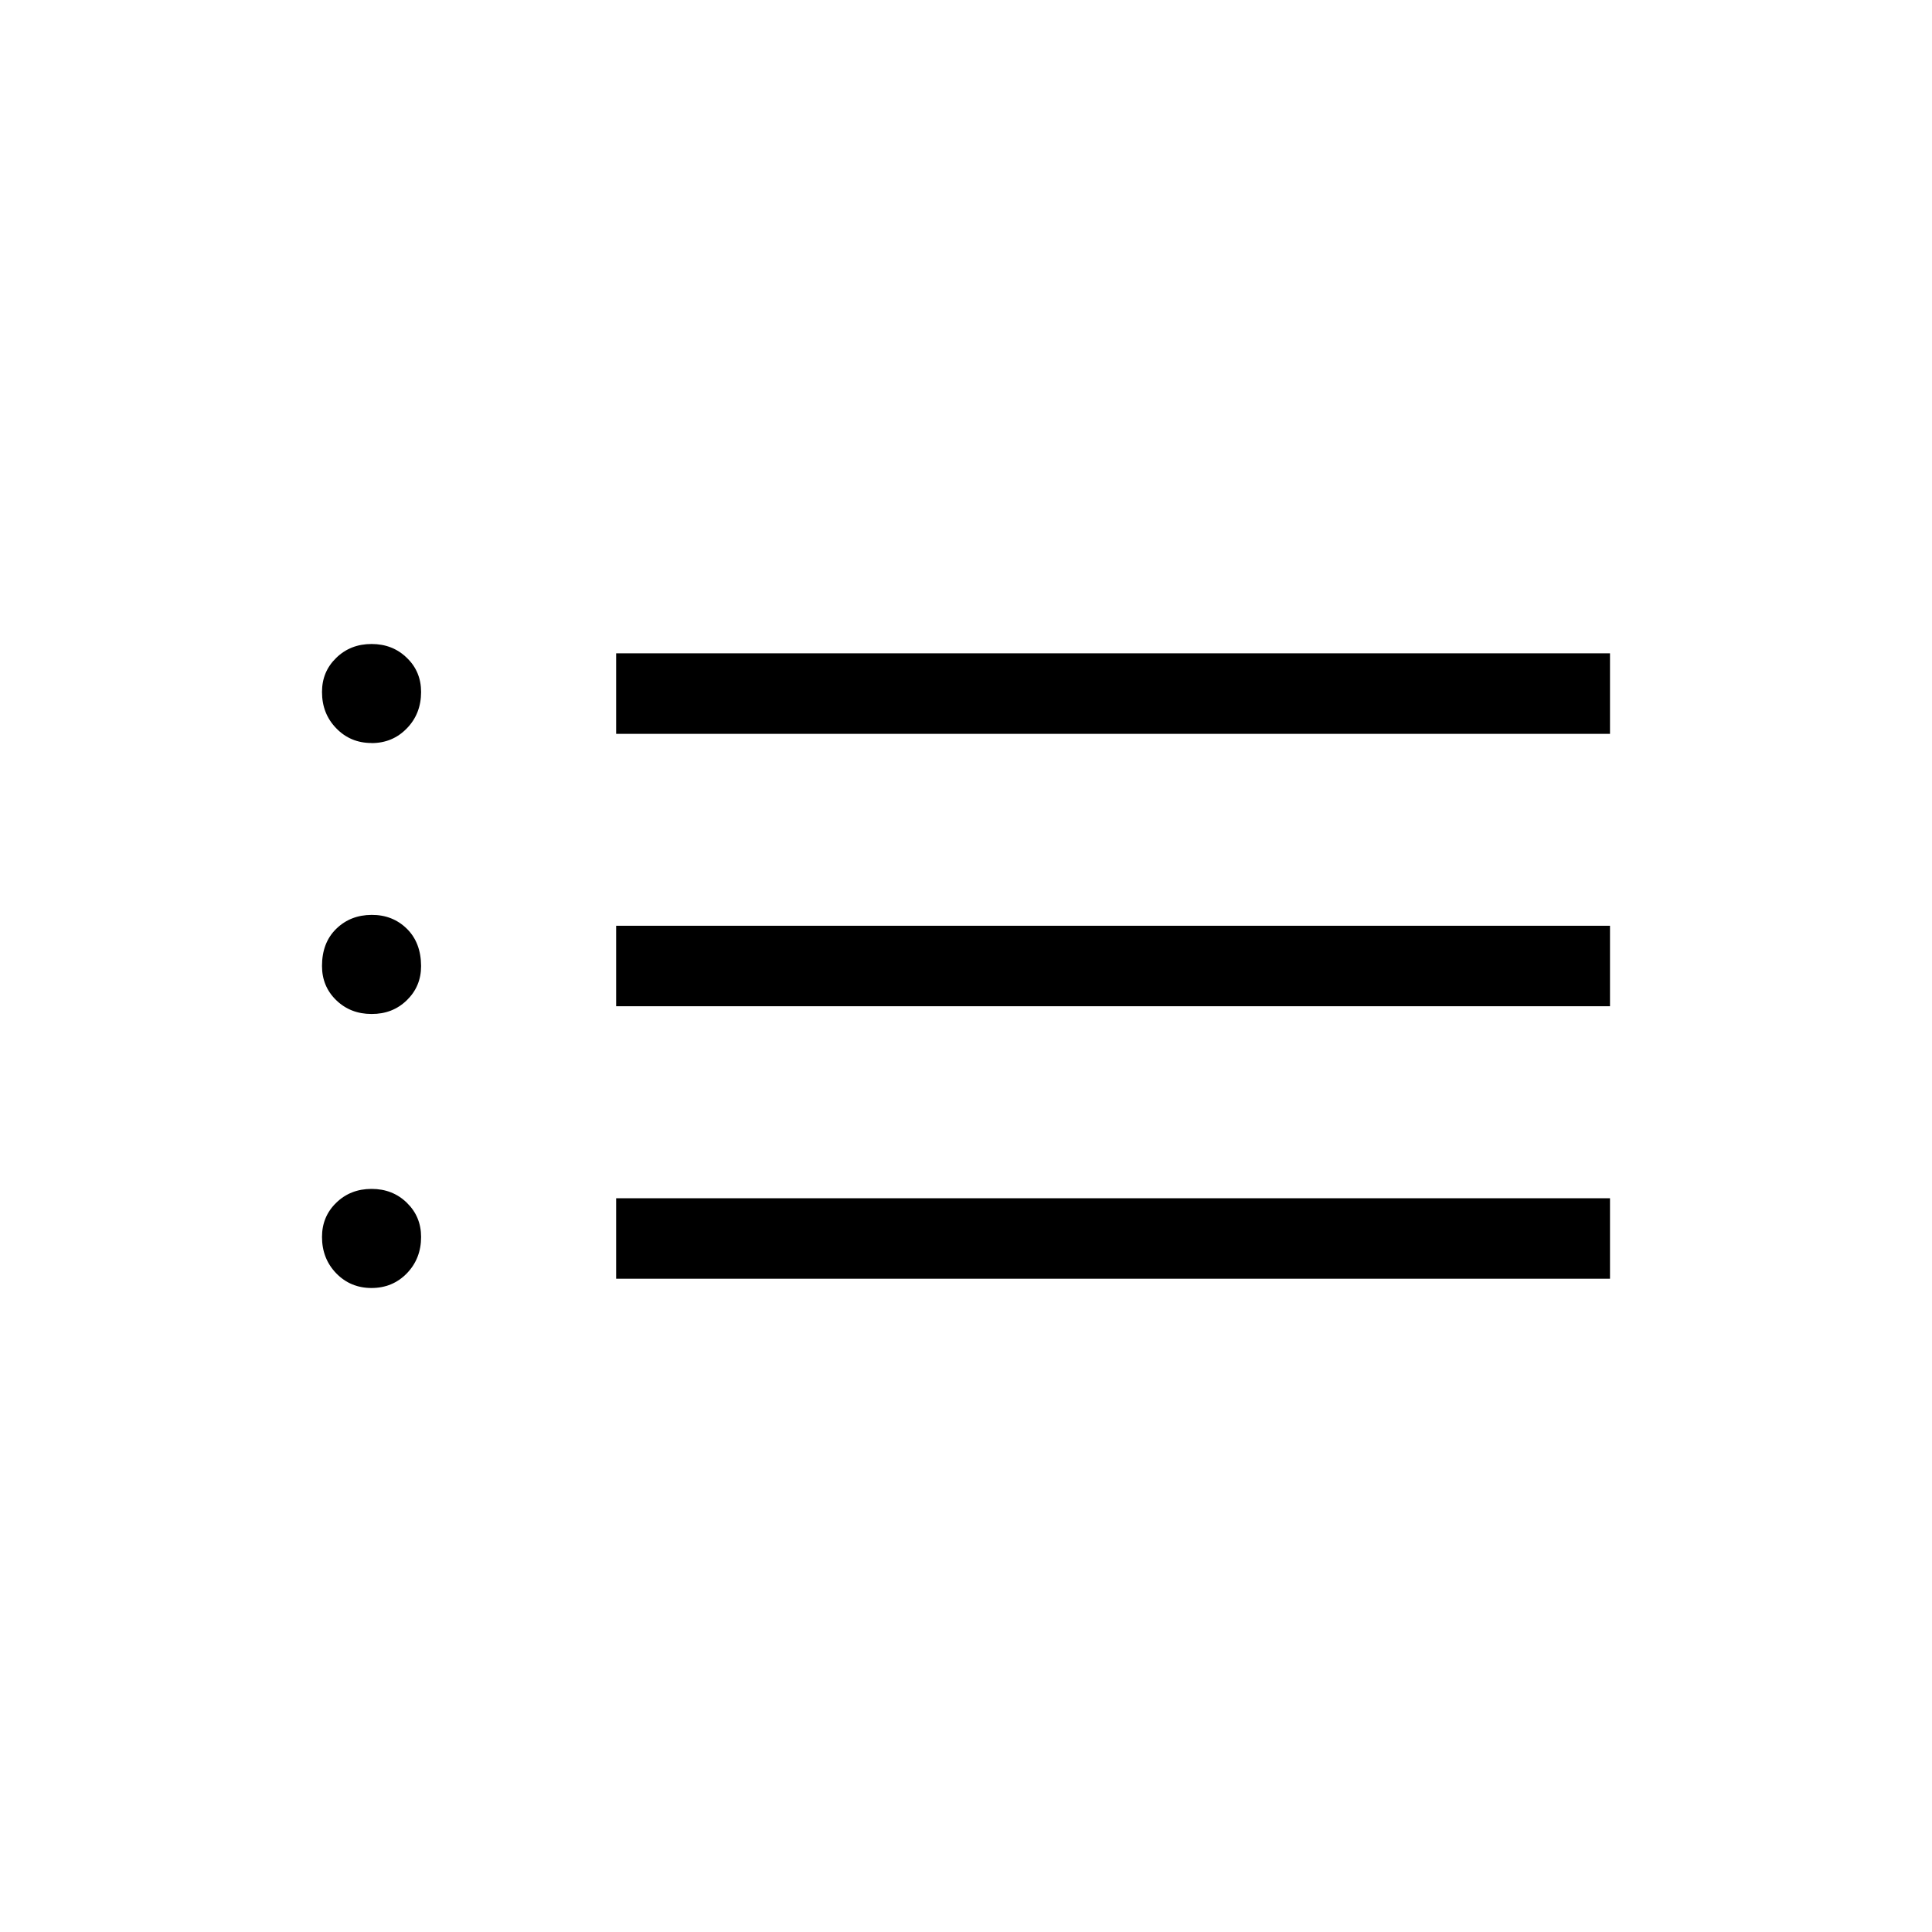 <svg xmlns="http://www.w3.org/2000/svg" width="24" height="24" viewBox="0 0 24 24" fill="none">
  <path d="M7.654 9.116V8.116H20V9.116H7.654ZM7.654 12.5V11.5H20V12.5H7.654ZM7.654 15.885V14.885H20V15.885H7.654ZM4.616 9.23C4.441 9.23 4.295 9.169 4.177 9.047C4.059 8.926 4 8.776 4 8.596C4 8.427 4.059 8.286 4.177 8.172C4.295 8.057 4.441 8 4.616 8C4.79 8 4.936 8.057 5.054 8.172C5.172 8.285 5.231 8.427 5.231 8.596C5.231 8.776 5.172 8.927 5.054 9.048C4.936 9.17 4.79 9.231 4.615 9.231M4.615 12.596C4.441 12.596 4.295 12.539 4.177 12.425C4.059 12.311 4 12.169 4 12C4 11.807 4.059 11.653 4.177 11.538C4.295 11.423 4.441 11.366 4.616 11.365C4.791 11.364 4.937 11.422 5.054 11.537C5.171 11.652 5.23 11.807 5.231 12C5.231 12.169 5.172 12.31 5.054 12.425C4.936 12.54 4.79 12.597 4.615 12.596ZM4.615 16C4.441 16 4.295 15.939 4.177 15.818C4.059 15.696 4 15.545 4 15.366C4 15.197 4.059 15.055 4.177 14.941C4.295 14.826 4.441 14.769 4.616 14.769C4.79 14.769 4.936 14.826 5.054 14.941C5.172 15.056 5.231 15.197 5.231 15.366C5.231 15.545 5.172 15.696 5.054 15.818C4.936 15.939 4.79 16 4.615 16Z" fill="black"/>
</svg>